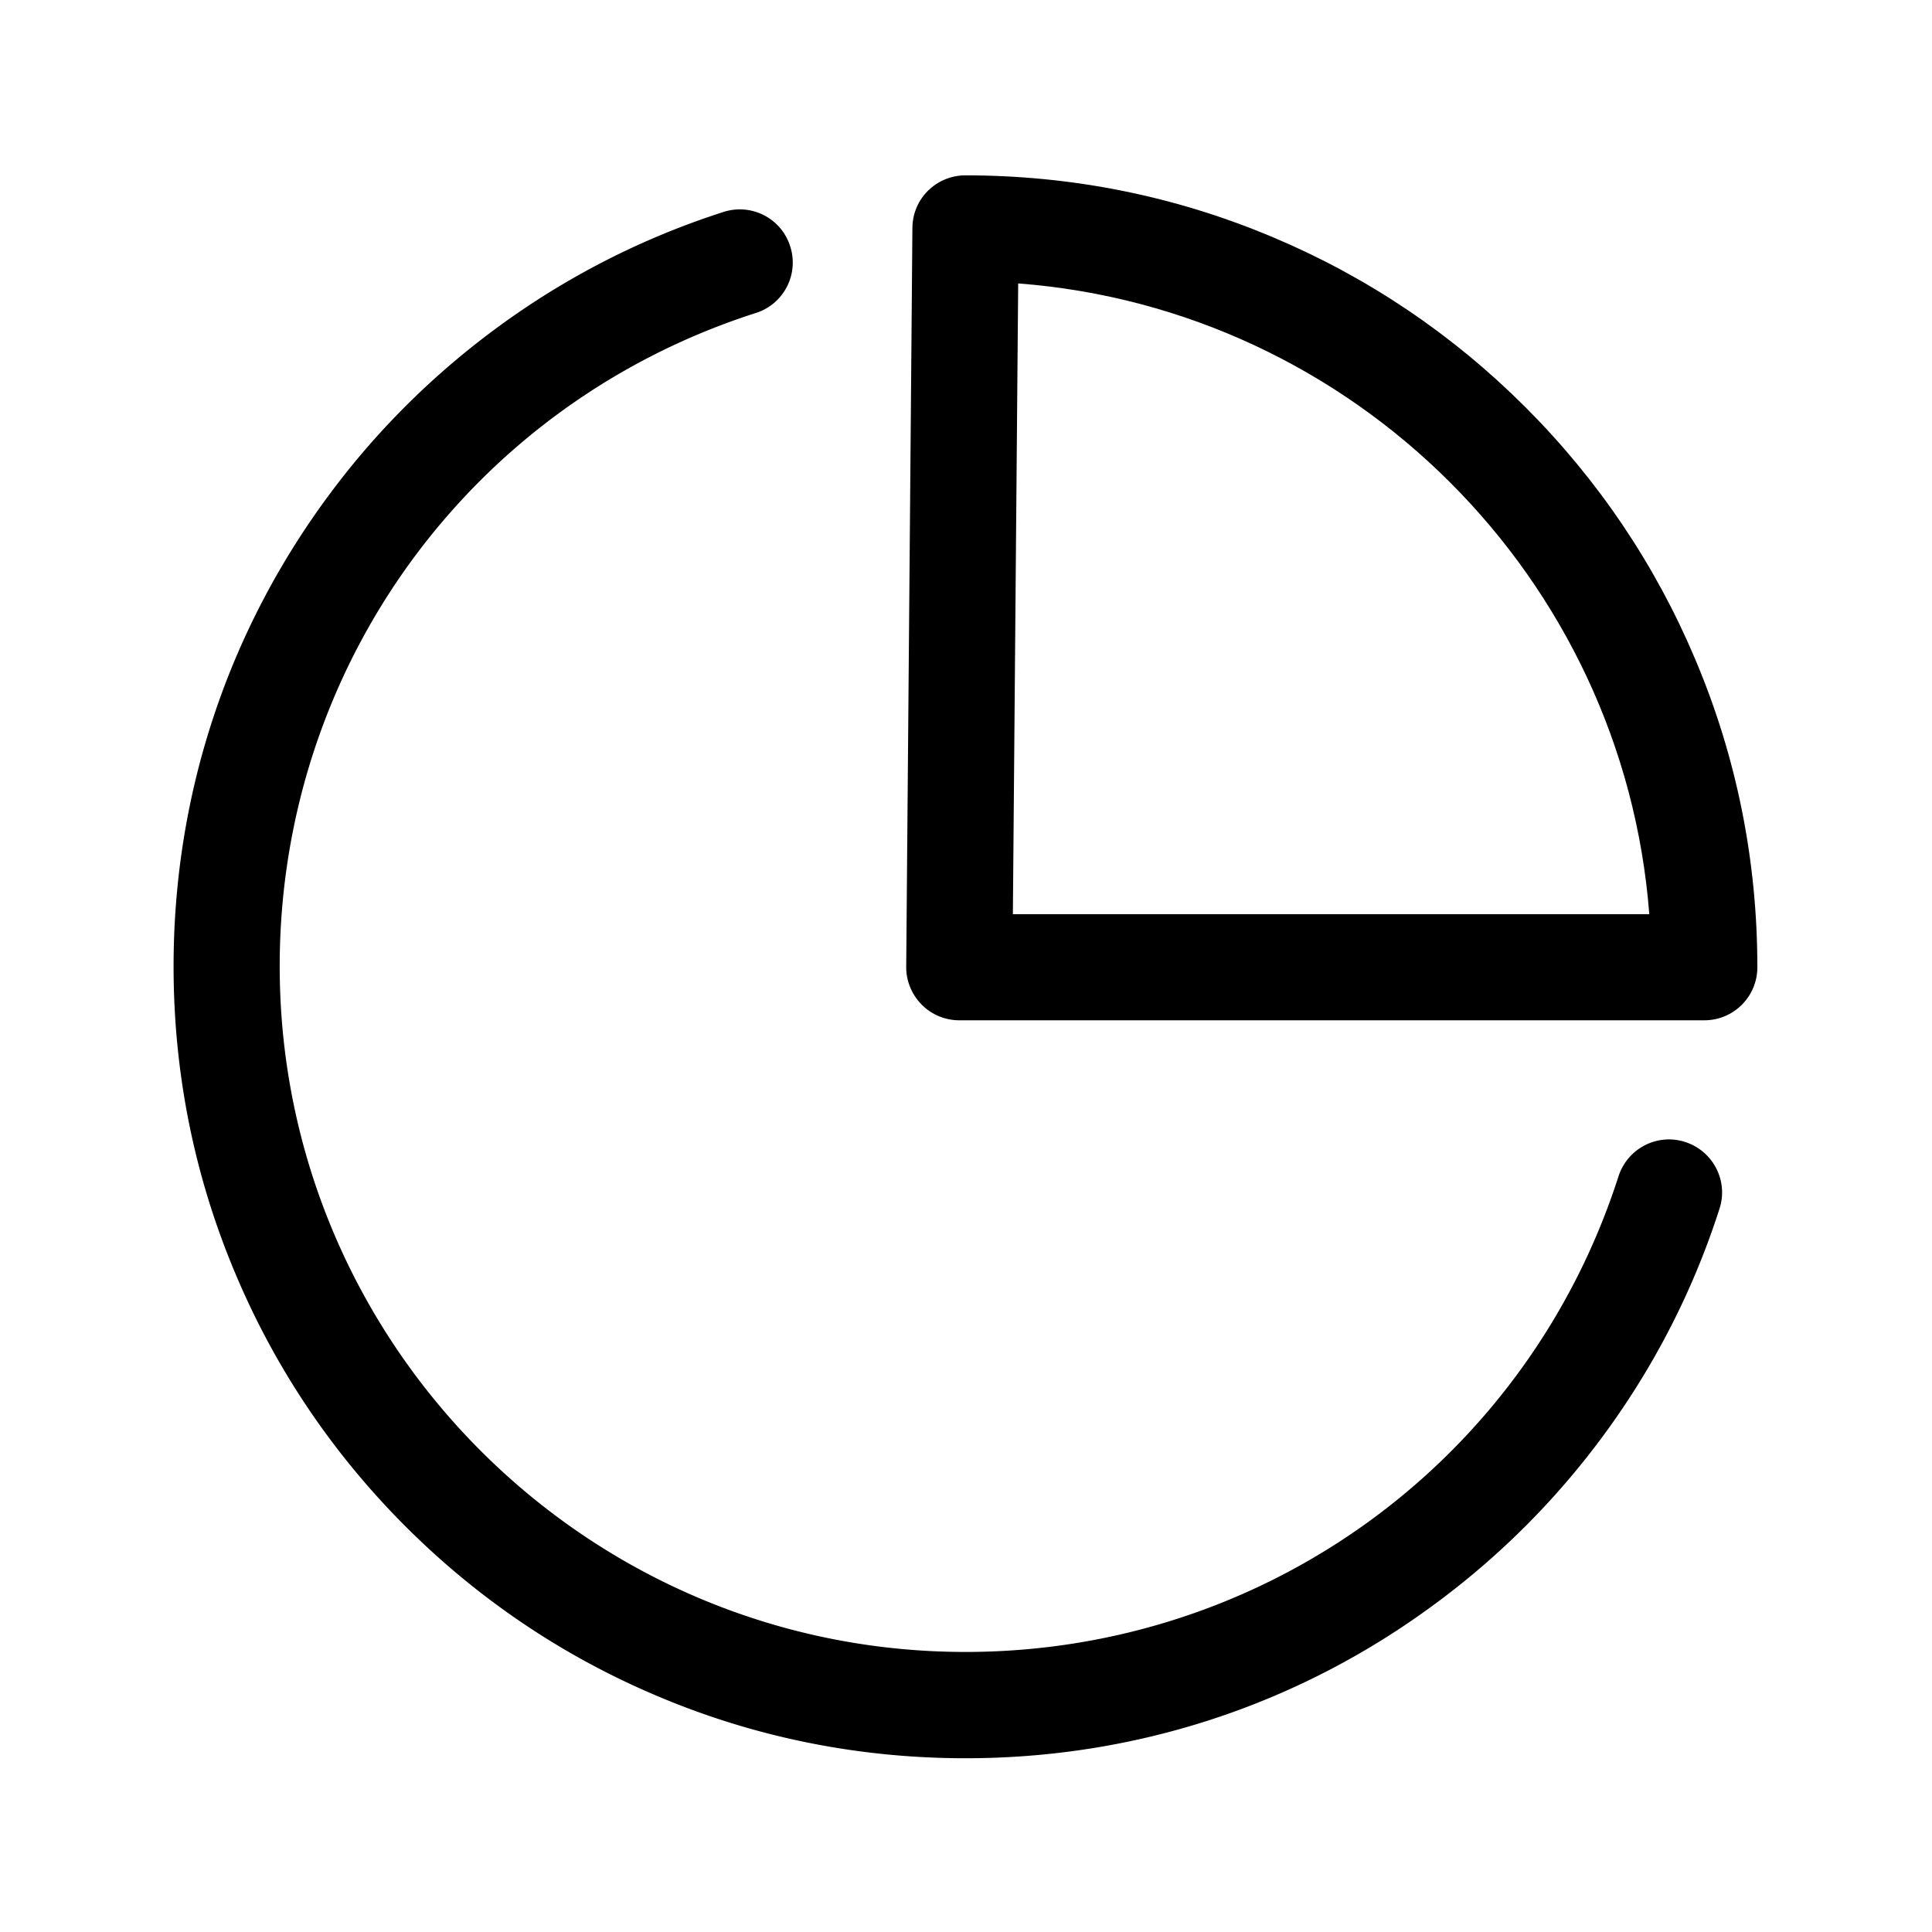 <?xml version="1.0" standalone="no"?><!DOCTYPE svg PUBLIC "-//W3C//DTD SVG 1.1//EN" "http://www.w3.org/Graphics/SVG/1.1/DTD/svg11.dtd"><svg t="1742220676609" class="icon" viewBox="0 0 1024 1024" version="1.1" xmlns="http://www.w3.org/2000/svg" p-id="3110" width="256" height="256" xmlns:xlink="http://www.w3.org/1999/xlink"><path d="M511.719 931.906c-56.625 0-111.656-11.062-163.406-33-49.969-21.094-94.875-51.375-133.406-89.906-38.531-38.531-68.812-83.438-89.906-133.406C103.062 623.844 92 568.906 92 512.188c0-90.75 28.5-177.094 82.312-249.75 25.875-34.969 56.906-65.531 92.25-91.031 35.719-25.781 75.094-45.656 116.906-59.062 14.812-4.781 30.656 3.375 35.344 18.188 4.781 14.812-3.375 30.656-18.188 35.344-150.938 48.375-252.375 187.5-252.375 346.219 0 200.438 163.031 363.469 363.469 363.469 158.531 0 297.656-101.344 346.125-252.094 4.781-14.812 20.625-22.969 35.344-18.187 14.812 4.781 22.969 20.625 18.188 35.344-13.406 41.812-33.281 81.094-59.062 116.812a420.178 420.178 0 0 1-91.031 92.156c-72.562 53.906-158.906 82.312-249.562 82.312z" p-id="3111"></path><path d="M903.312 540.781H508.438c-7.5 0-14.719-3-19.969-8.344-5.25-5.344-8.25-12.562-8.156-20.062l3.281-391.594c0.094-15.469 12.656-27.844 28.125-27.844 56.625 0 111.656 11.062 163.406 33 49.969 21.094 94.875 51.375 133.406 89.906 38.531 38.531 68.812 83.438 89.906 133.406 21.938 51.75 33 106.688 33 163.406 0 15.562-12.562 28.125-28.125 28.125z m-366.469-56.25h337.313c-13.688-178.125-156.375-320.719-334.5-334.312l-2.812 334.312z" p-id="3112"></path></svg>
